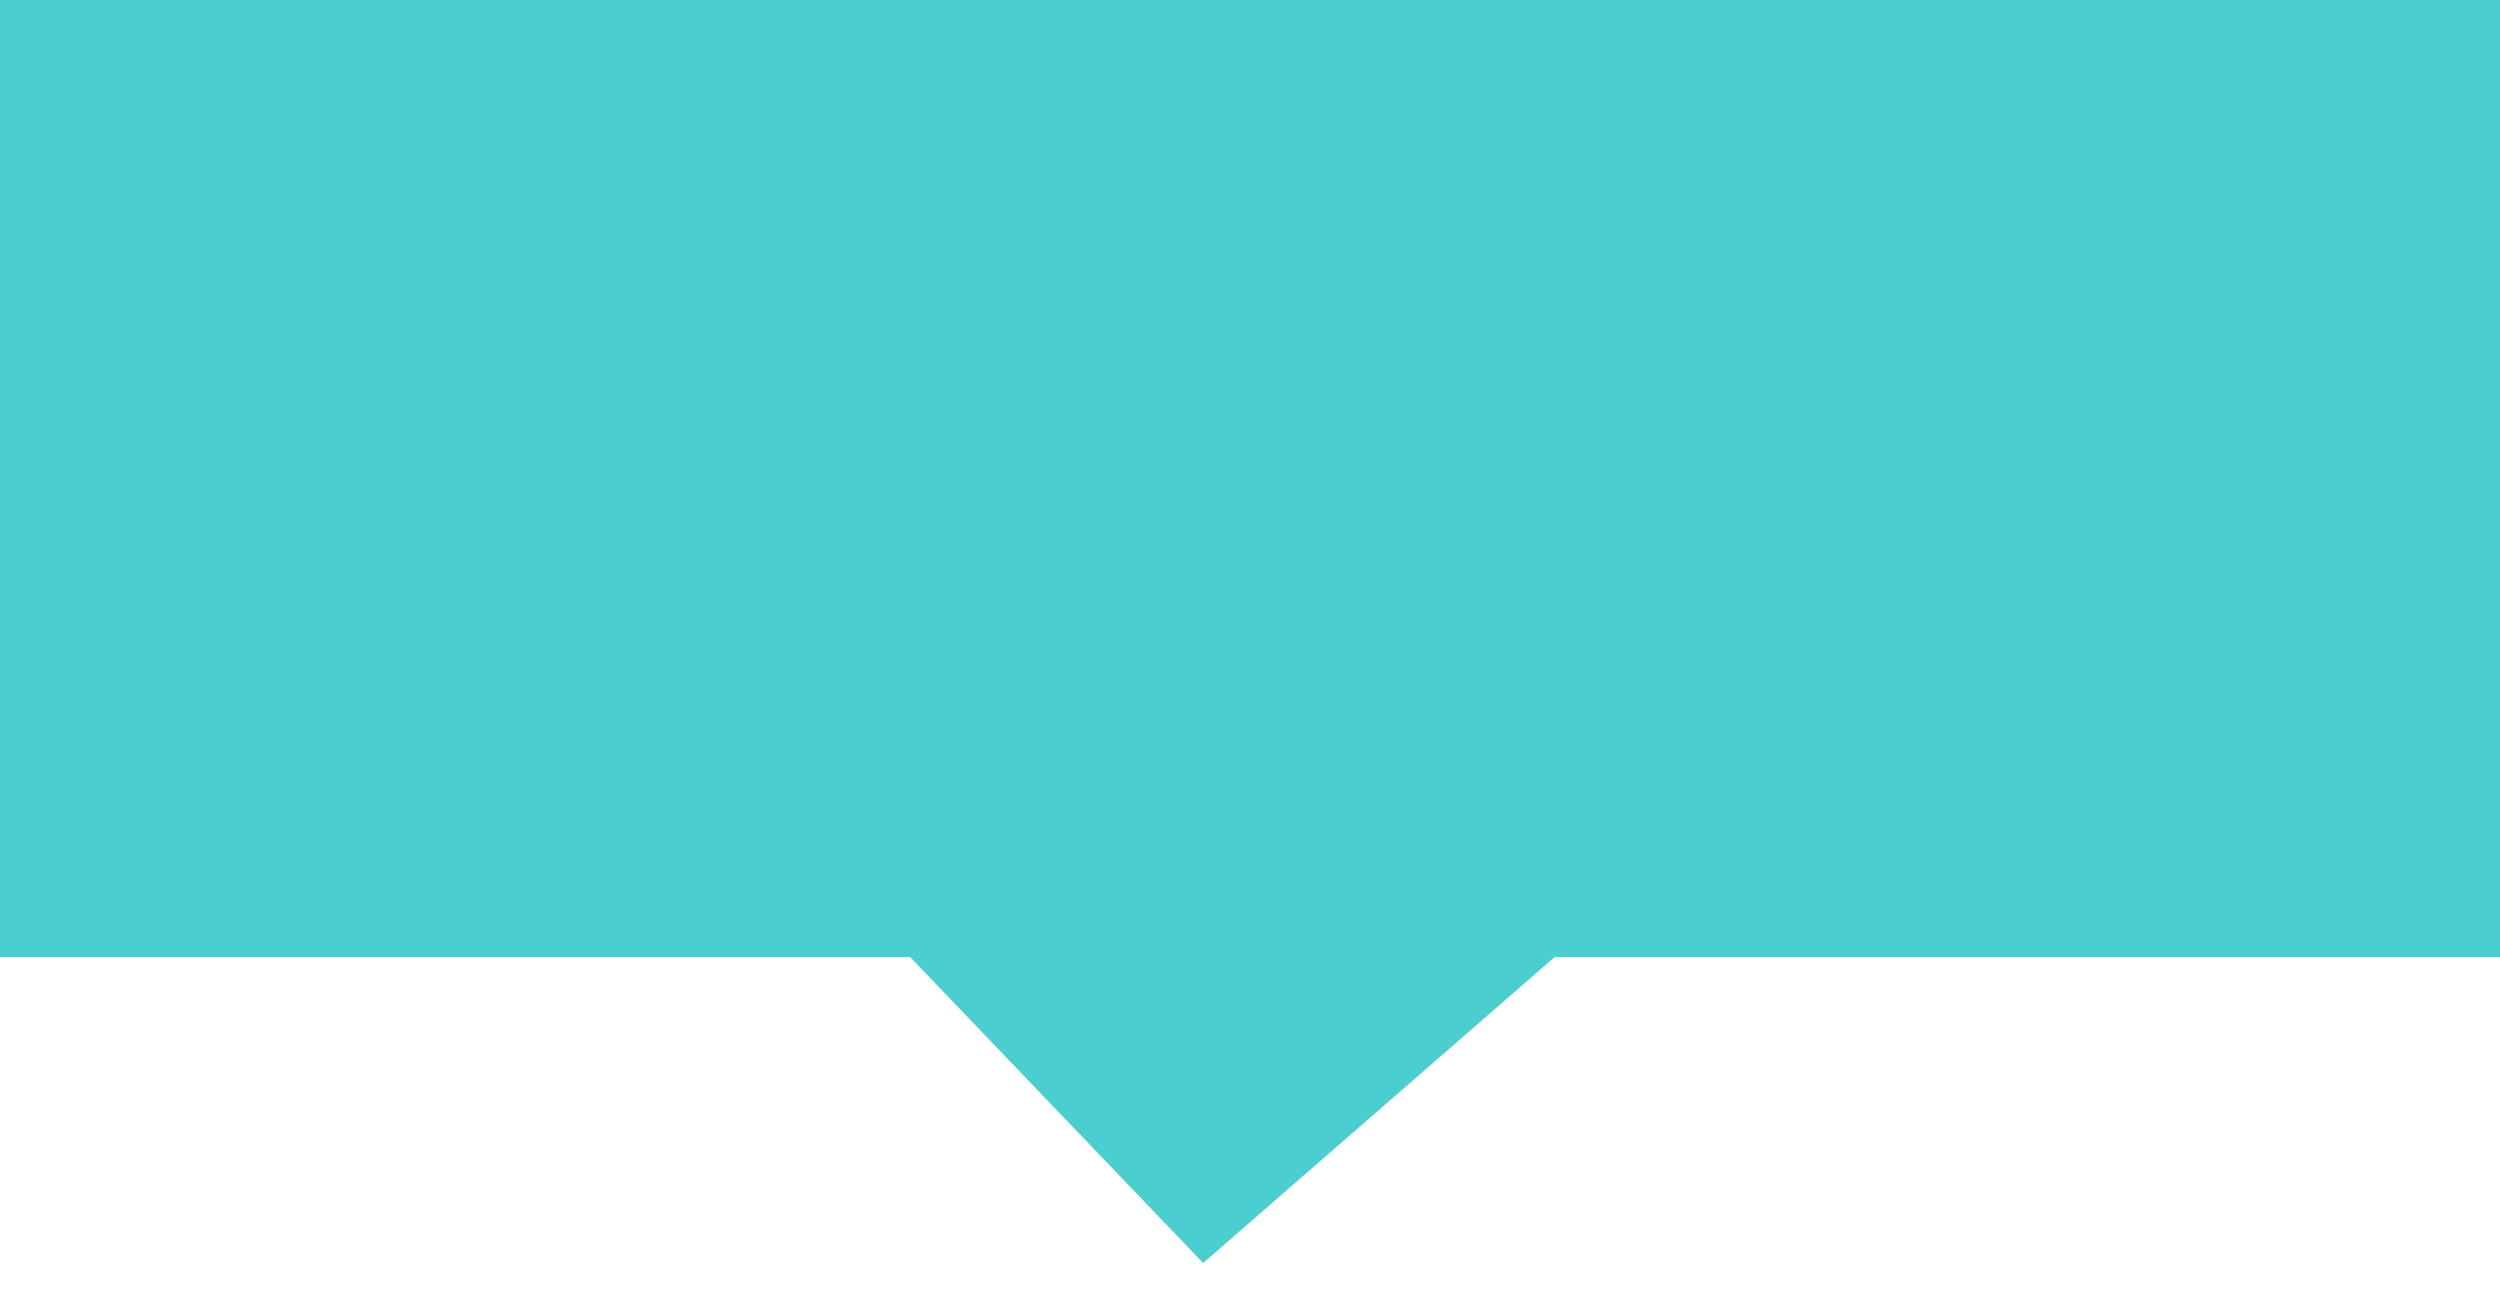 ﻿<?xml version="1.0" encoding="utf-8"?>
<svg version="1.1" xmlns:xlink="http://www.w3.org/1999/xlink" width="64px" height="33px" xmlns="http://www.w3.org/2000/svg">
  <g transform="matrix(1 0 0 1 -90 -759 )">
    <path d="M 90 783.5  C 90 783.5  90 759  90 759  C 90 759  154 759  154 759  C 154 759  154 783.5  154 783.5  C 154 783.5  129.8 783.5  129.8 783.5  C 129.8 783.5  120.8 791.333  120.8 791.333  C 120.8 791.333  113.3 783.5  113.3 783.5  C 113.3 783.5  90 783.5  90 783.5  Z " fill-rule="nonzero" fill="#4bced0" stroke="none" />
  </g>
</svg>